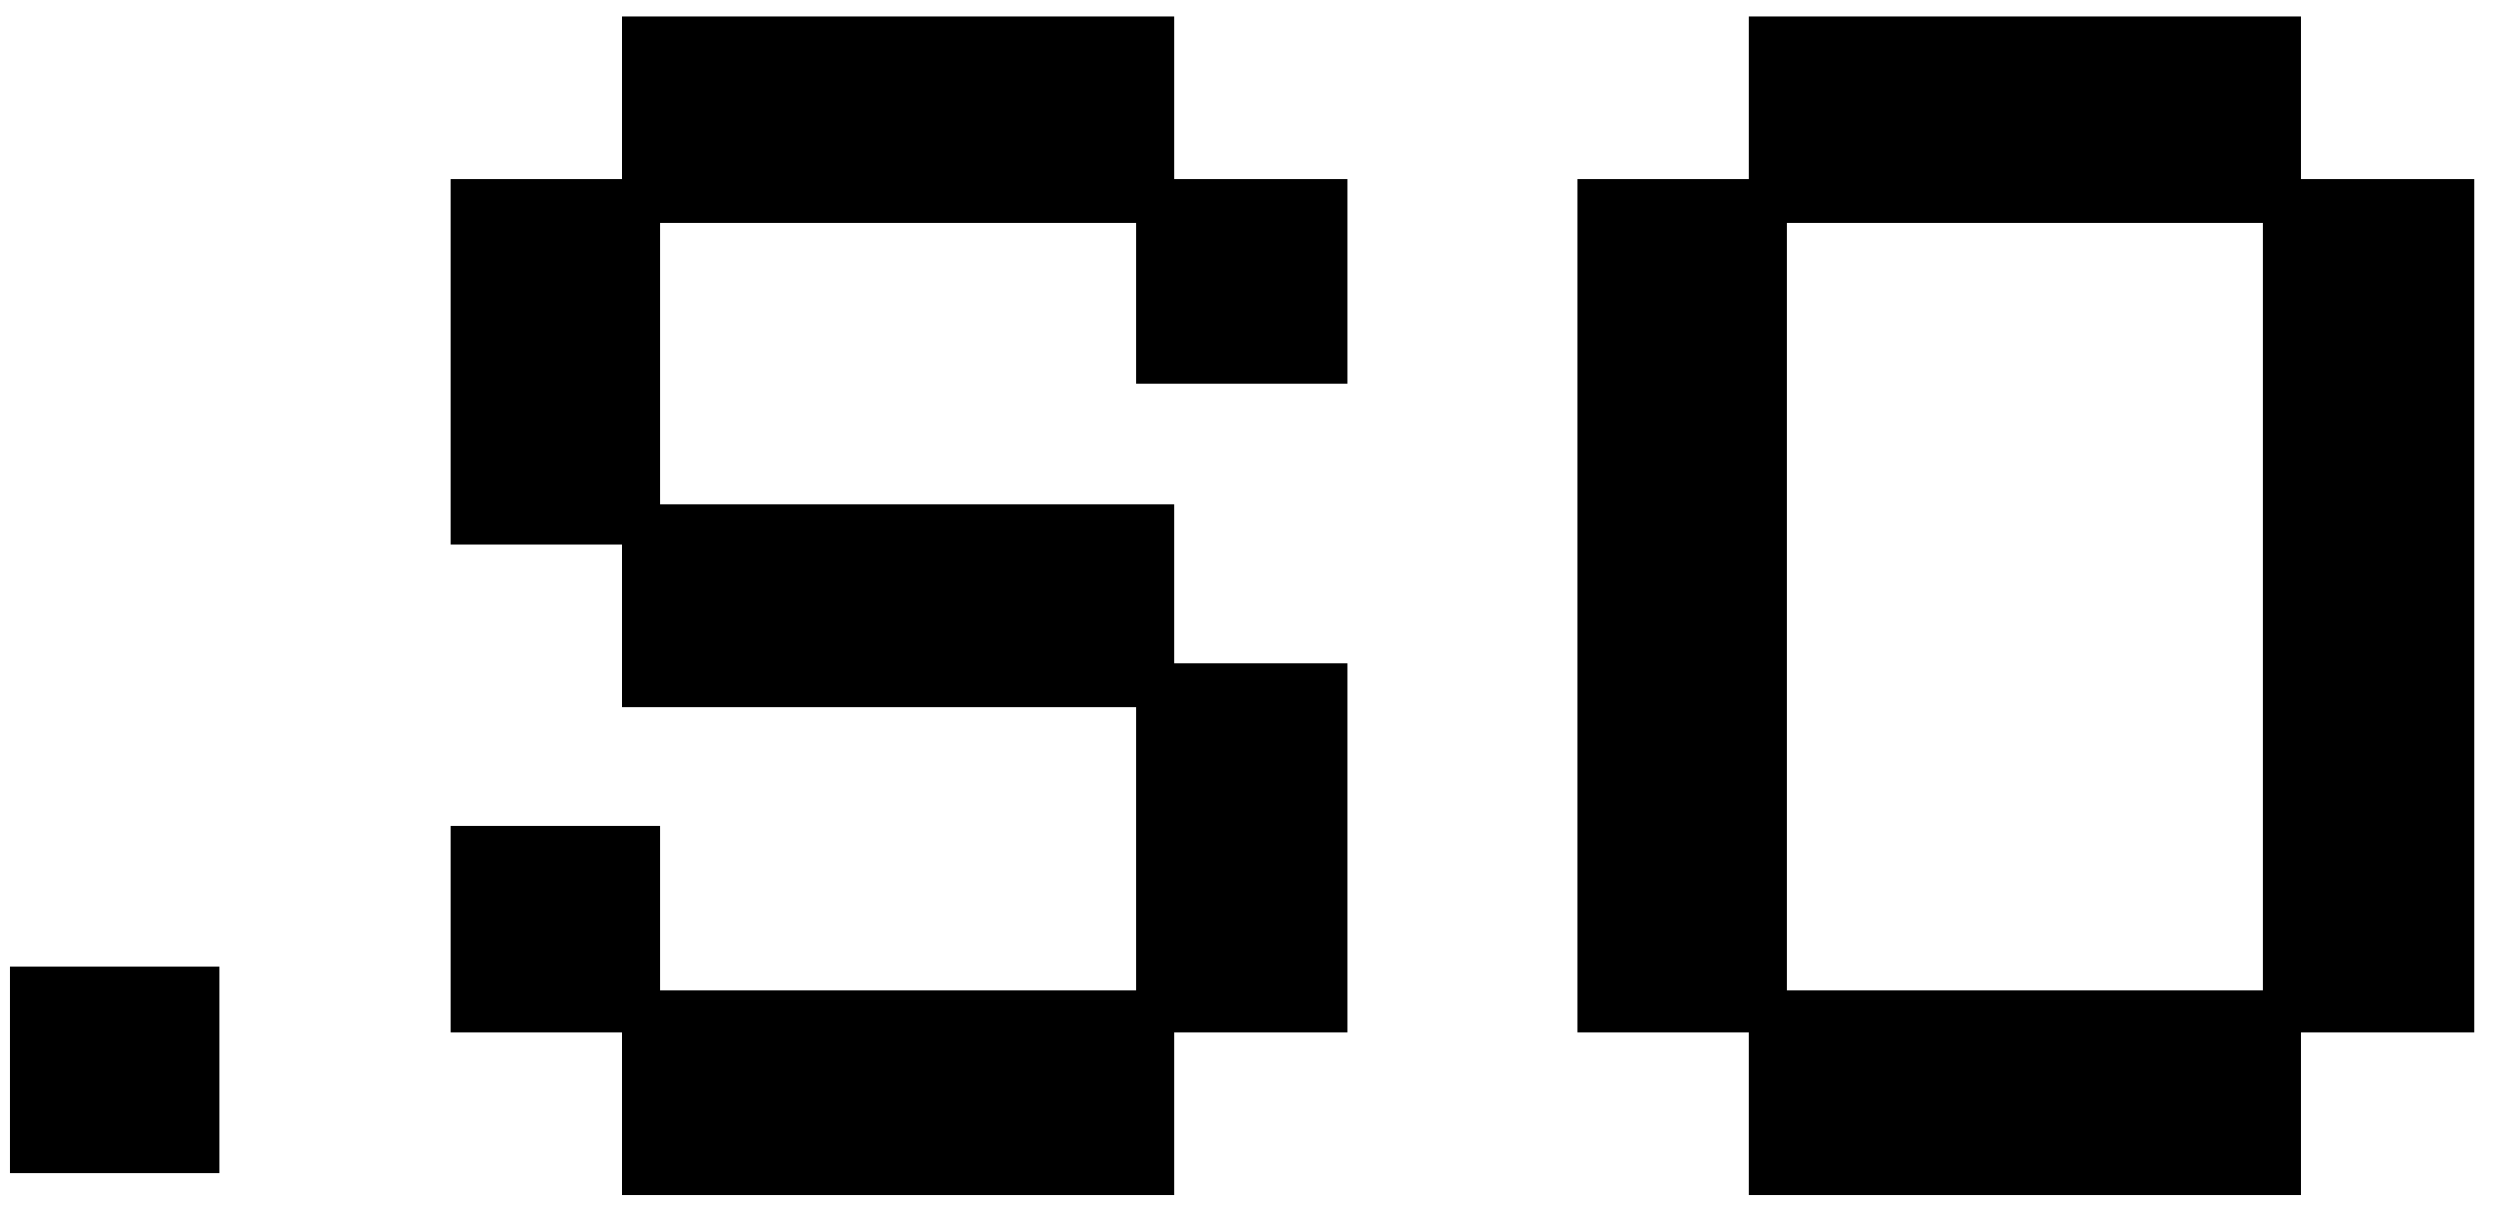 <svg viewBox="0 0 70 34" fill="none" xmlns="http://www.w3.org/2000/svg">
<path d="M0.279 32.847V27.065H6.143V32.847H0.279Z" fill="black"/>
<path d="M17.416 33.461V28.907H12.618V23.126H18.482V27.73H31.811V19.8H17.416V15.247H12.618V5.014H17.416V0.461H32.877V5.014H37.728V10.744H31.811V6.242H18.482V14.121H32.877V18.572H37.728V28.907H32.877V33.461H17.416Z" fill="black"/>
<path d="M48.967 33.461V28.907H44.168V5.014H48.967V0.461H64.427V5.014H69.279V28.907H64.427V33.461H48.967ZM50.033 27.73H63.361V6.242H50.033V27.73Z" fill="black"/>
</svg>
